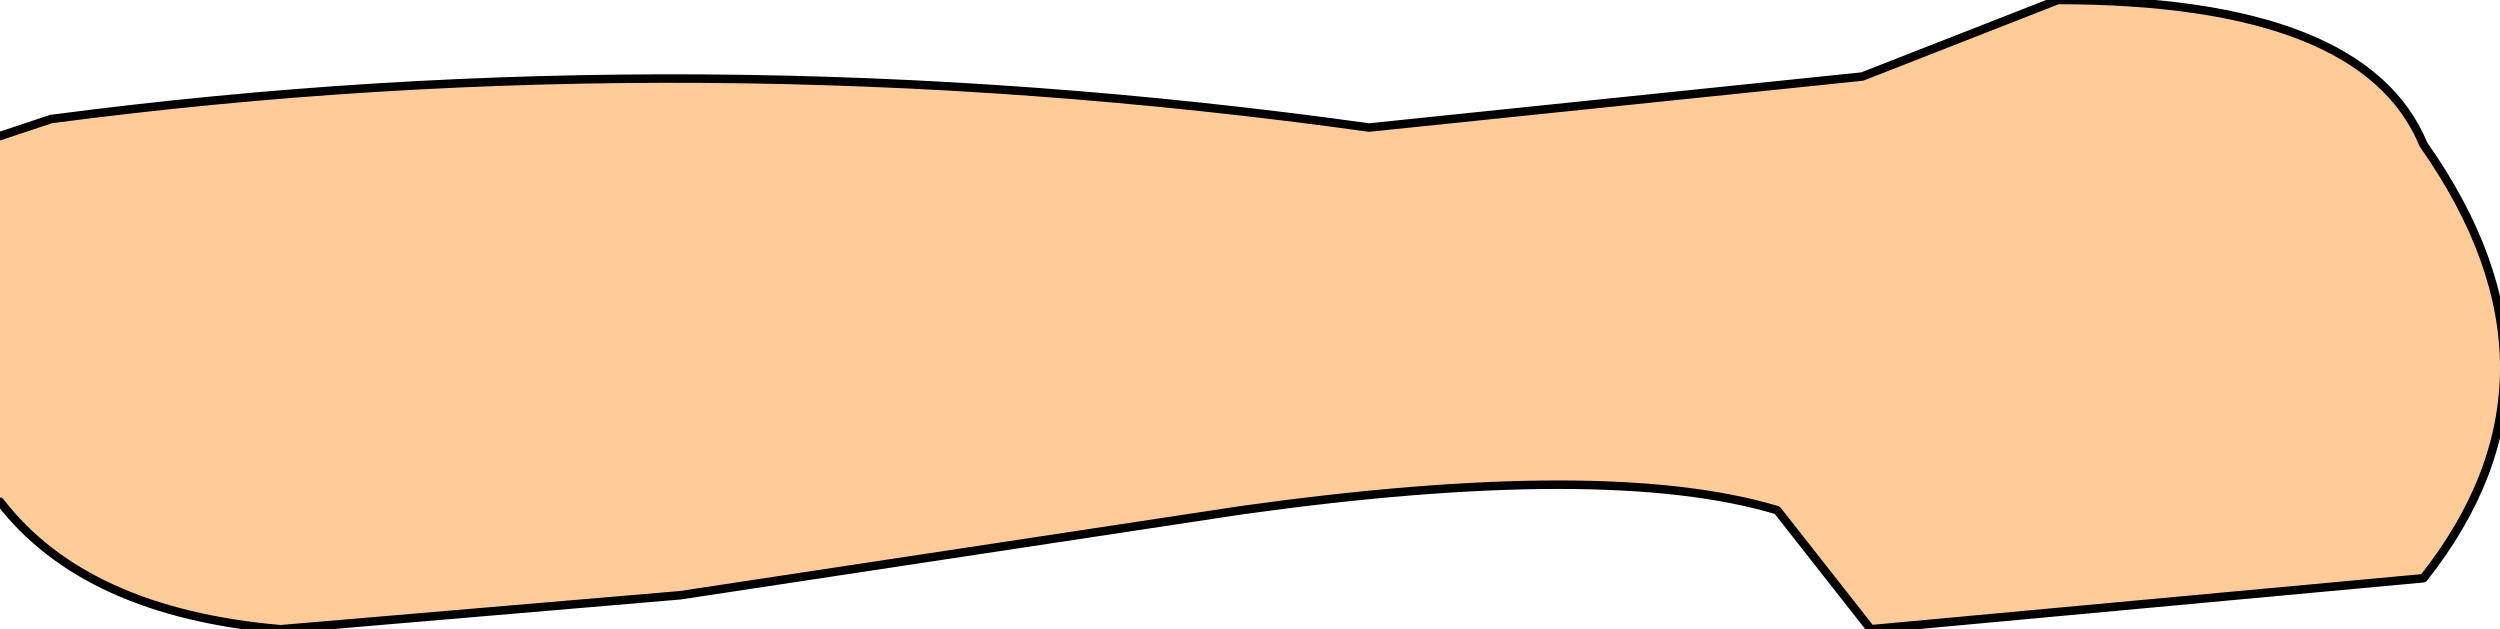 <?xml version="1.0" encoding="UTF-8" standalone="no"?>
<svg xmlns:xlink="http://www.w3.org/1999/xlink" height="3.7px" width="14.7px" xmlns="http://www.w3.org/2000/svg">
  <g transform="matrix(1.0, 0.0, 0.0, 1.0, -0.6, 0.0)">
    <path d="M0.6 0.8 L0.9 0.7 Q4.7 0.2 8.65 0.75 L11.55 0.45 12.7 0.0 Q14.5 0.0 14.85 0.85 15.8 2.2 14.85 3.4 L11.6 3.7 11.05 3.0 Q10.05 2.7 7.9 3.0 L4.6 3.5 2.25 3.7 Q1.1 3.6 0.6 2.95 L0.6 0.8" fill="#ffcc99" fill-rule="evenodd" stroke="none"/>
    <path d="M0.6 2.95 Q1.1 3.6 2.25 3.7 L4.6 3.5 7.9 3.0 Q10.05 2.7 11.05 3.0 L11.6 3.7 14.85 3.4 Q15.8 2.2 14.85 0.85 14.5 0.0 12.7 0.0 L11.55 0.45 8.65 0.75 Q4.7 0.2 0.9 0.7 L0.6 0.8" fill="none" stroke="#000000" stroke-linecap="round" stroke-linejoin="round" stroke-width="0.05"/>
  </g>
</svg>

